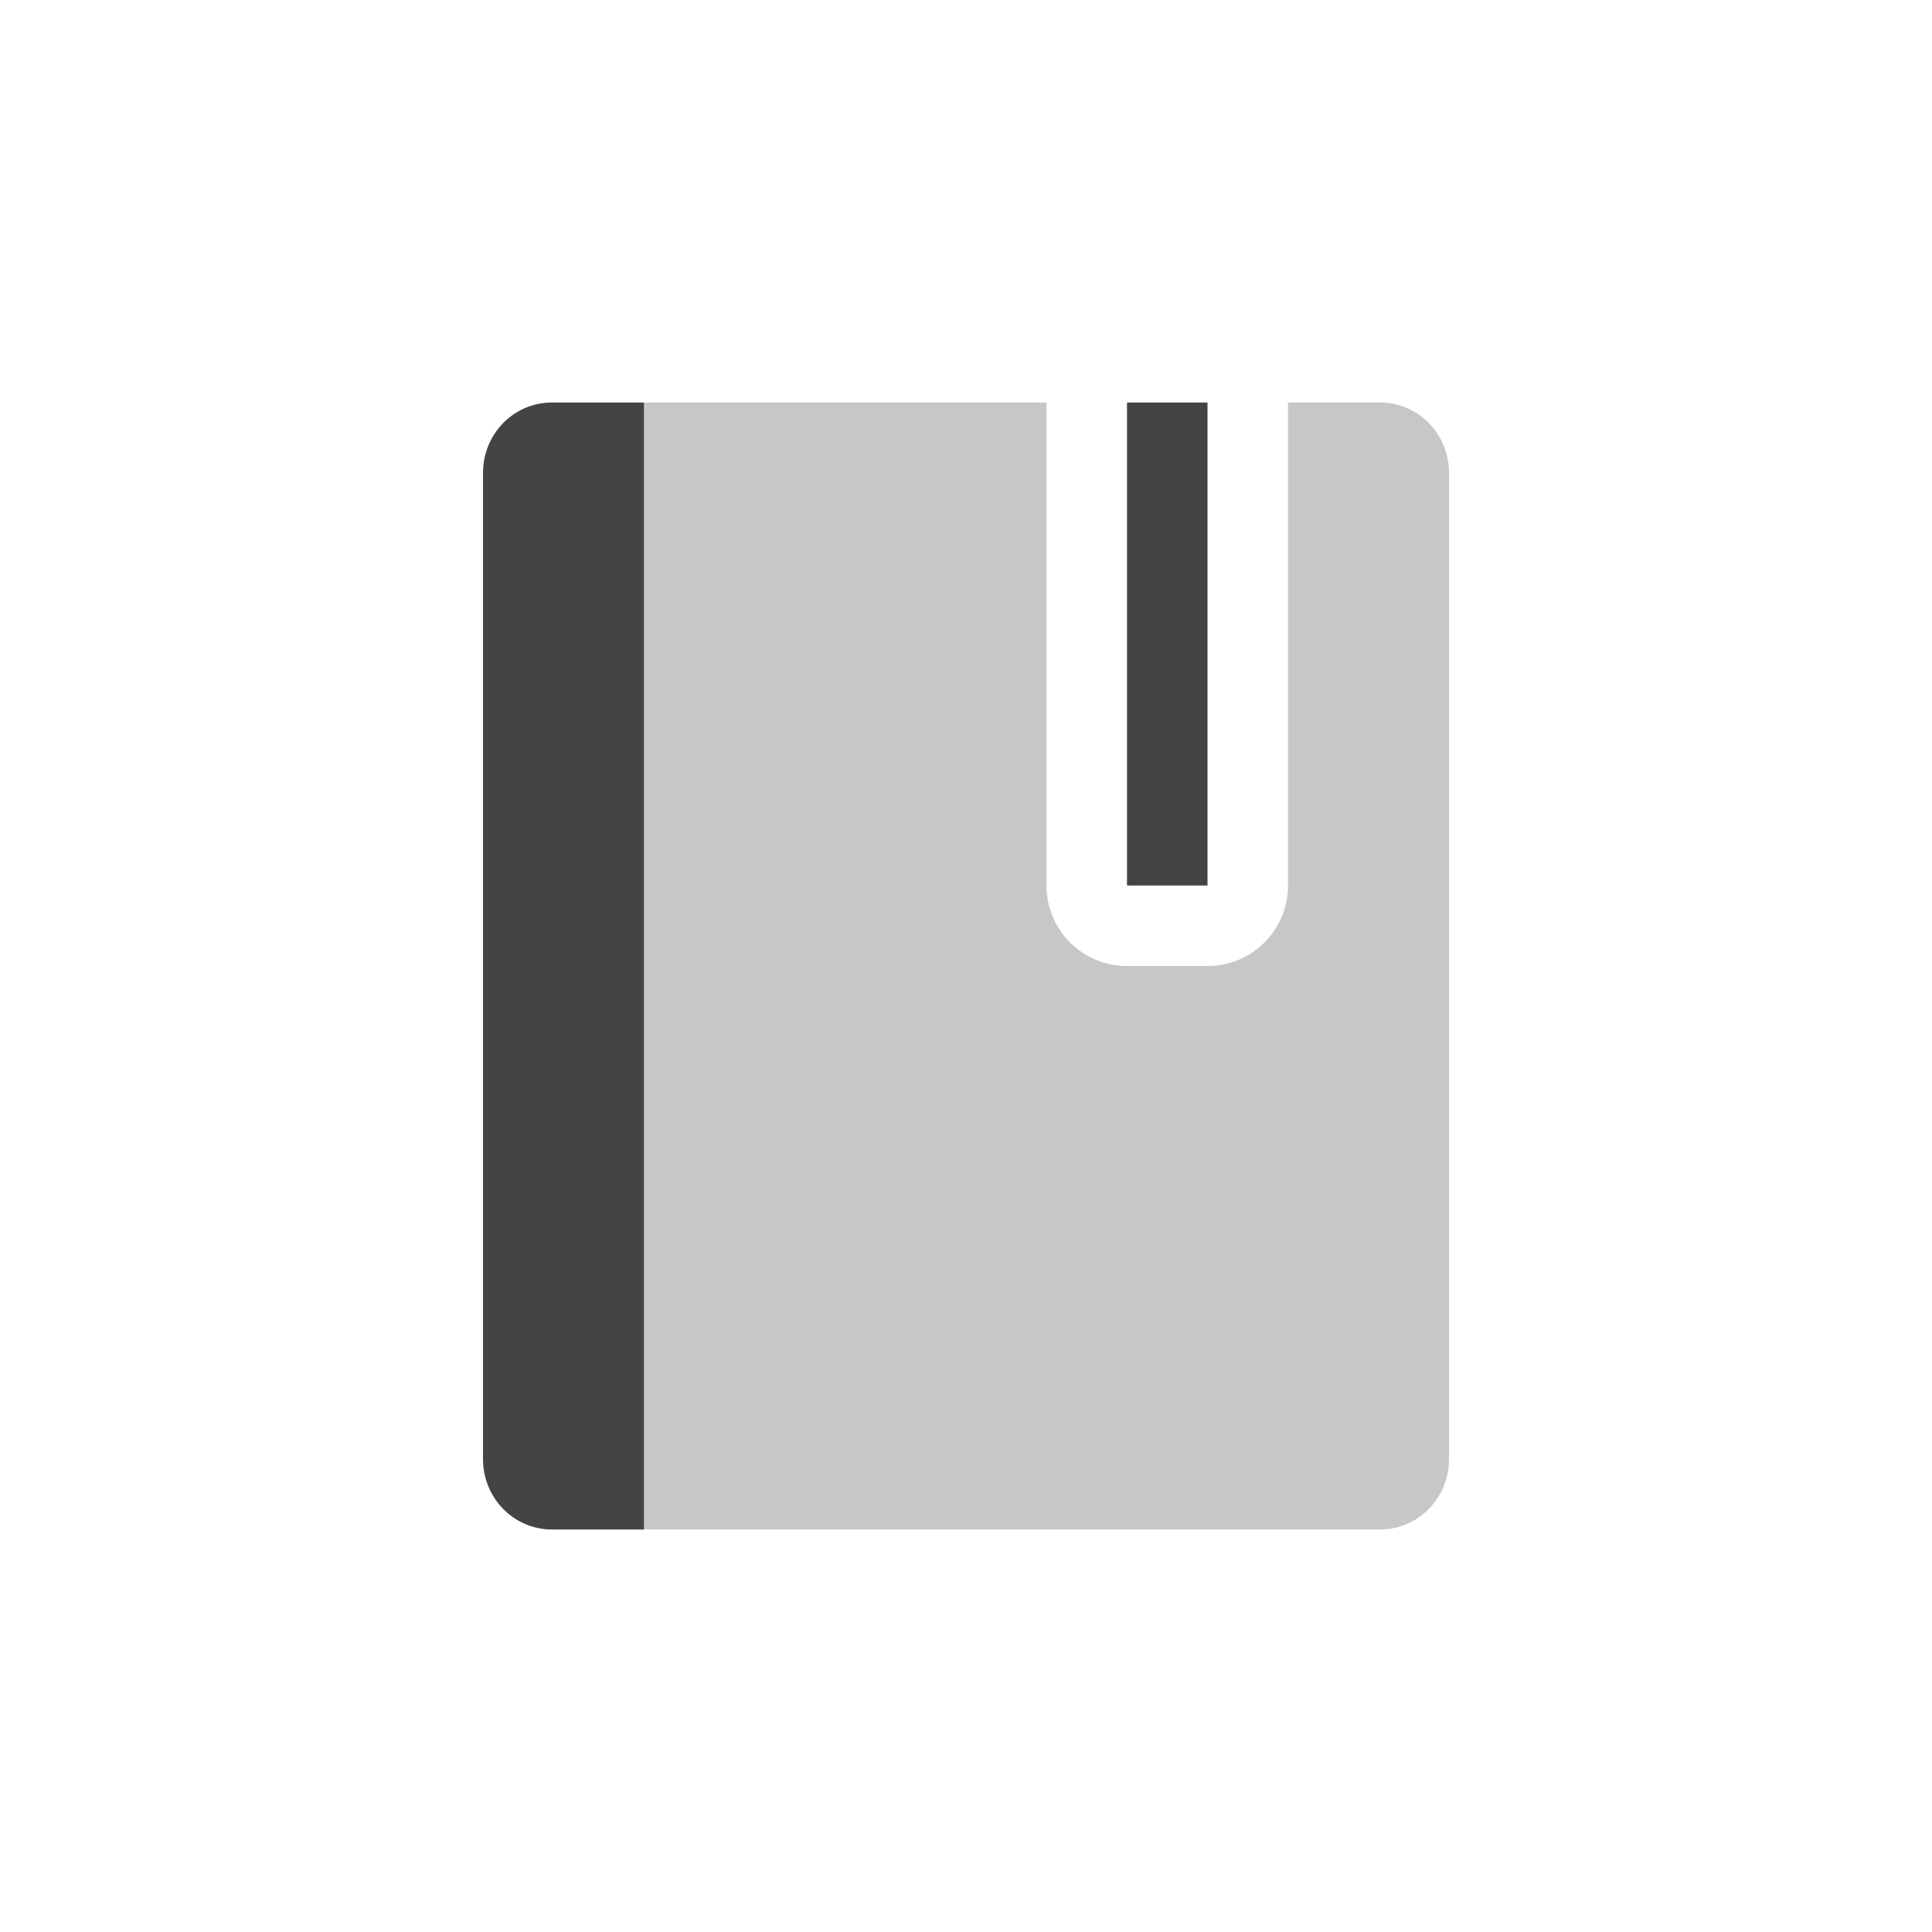 <svg xmlns="http://www.w3.org/2000/svg" viewBox="-4 -4 24 24" width="100%" height="100%">
 <defs>
  <style id="current-color-scheme" type="text/css">
   .ColorScheme-Text { color:#444444; } .ColorScheme-Highlight { color:#4285f4; } .ColorScheme-NeutralText { color:#ff9800; } .ColorScheme-PositiveText { color:#4caf50; } .ColorScheme-NegativeText { color:#f44336; }
  </style>
 </defs>
 <path style="opacity:0.3;fill:currentColor" class="ColorScheme-Text" d="m4 1v14h9.143c.474 0 .857-.39.857-.875v-12.25c0-.485-.383-.875-.857-.875h-1.143v6c0 .554-.446 1-1 1h-1c-.554 0-1-.446-1-1v-6z"/>
 <path style="fill:currentColor" class="ColorScheme-Text" d="m2.857 1c-.475 0-.857.39-.857.875v12.25c0 .485.382.875.857.875h1.143v-14zm7.143 0v6h1v-6z"/>
</svg>
